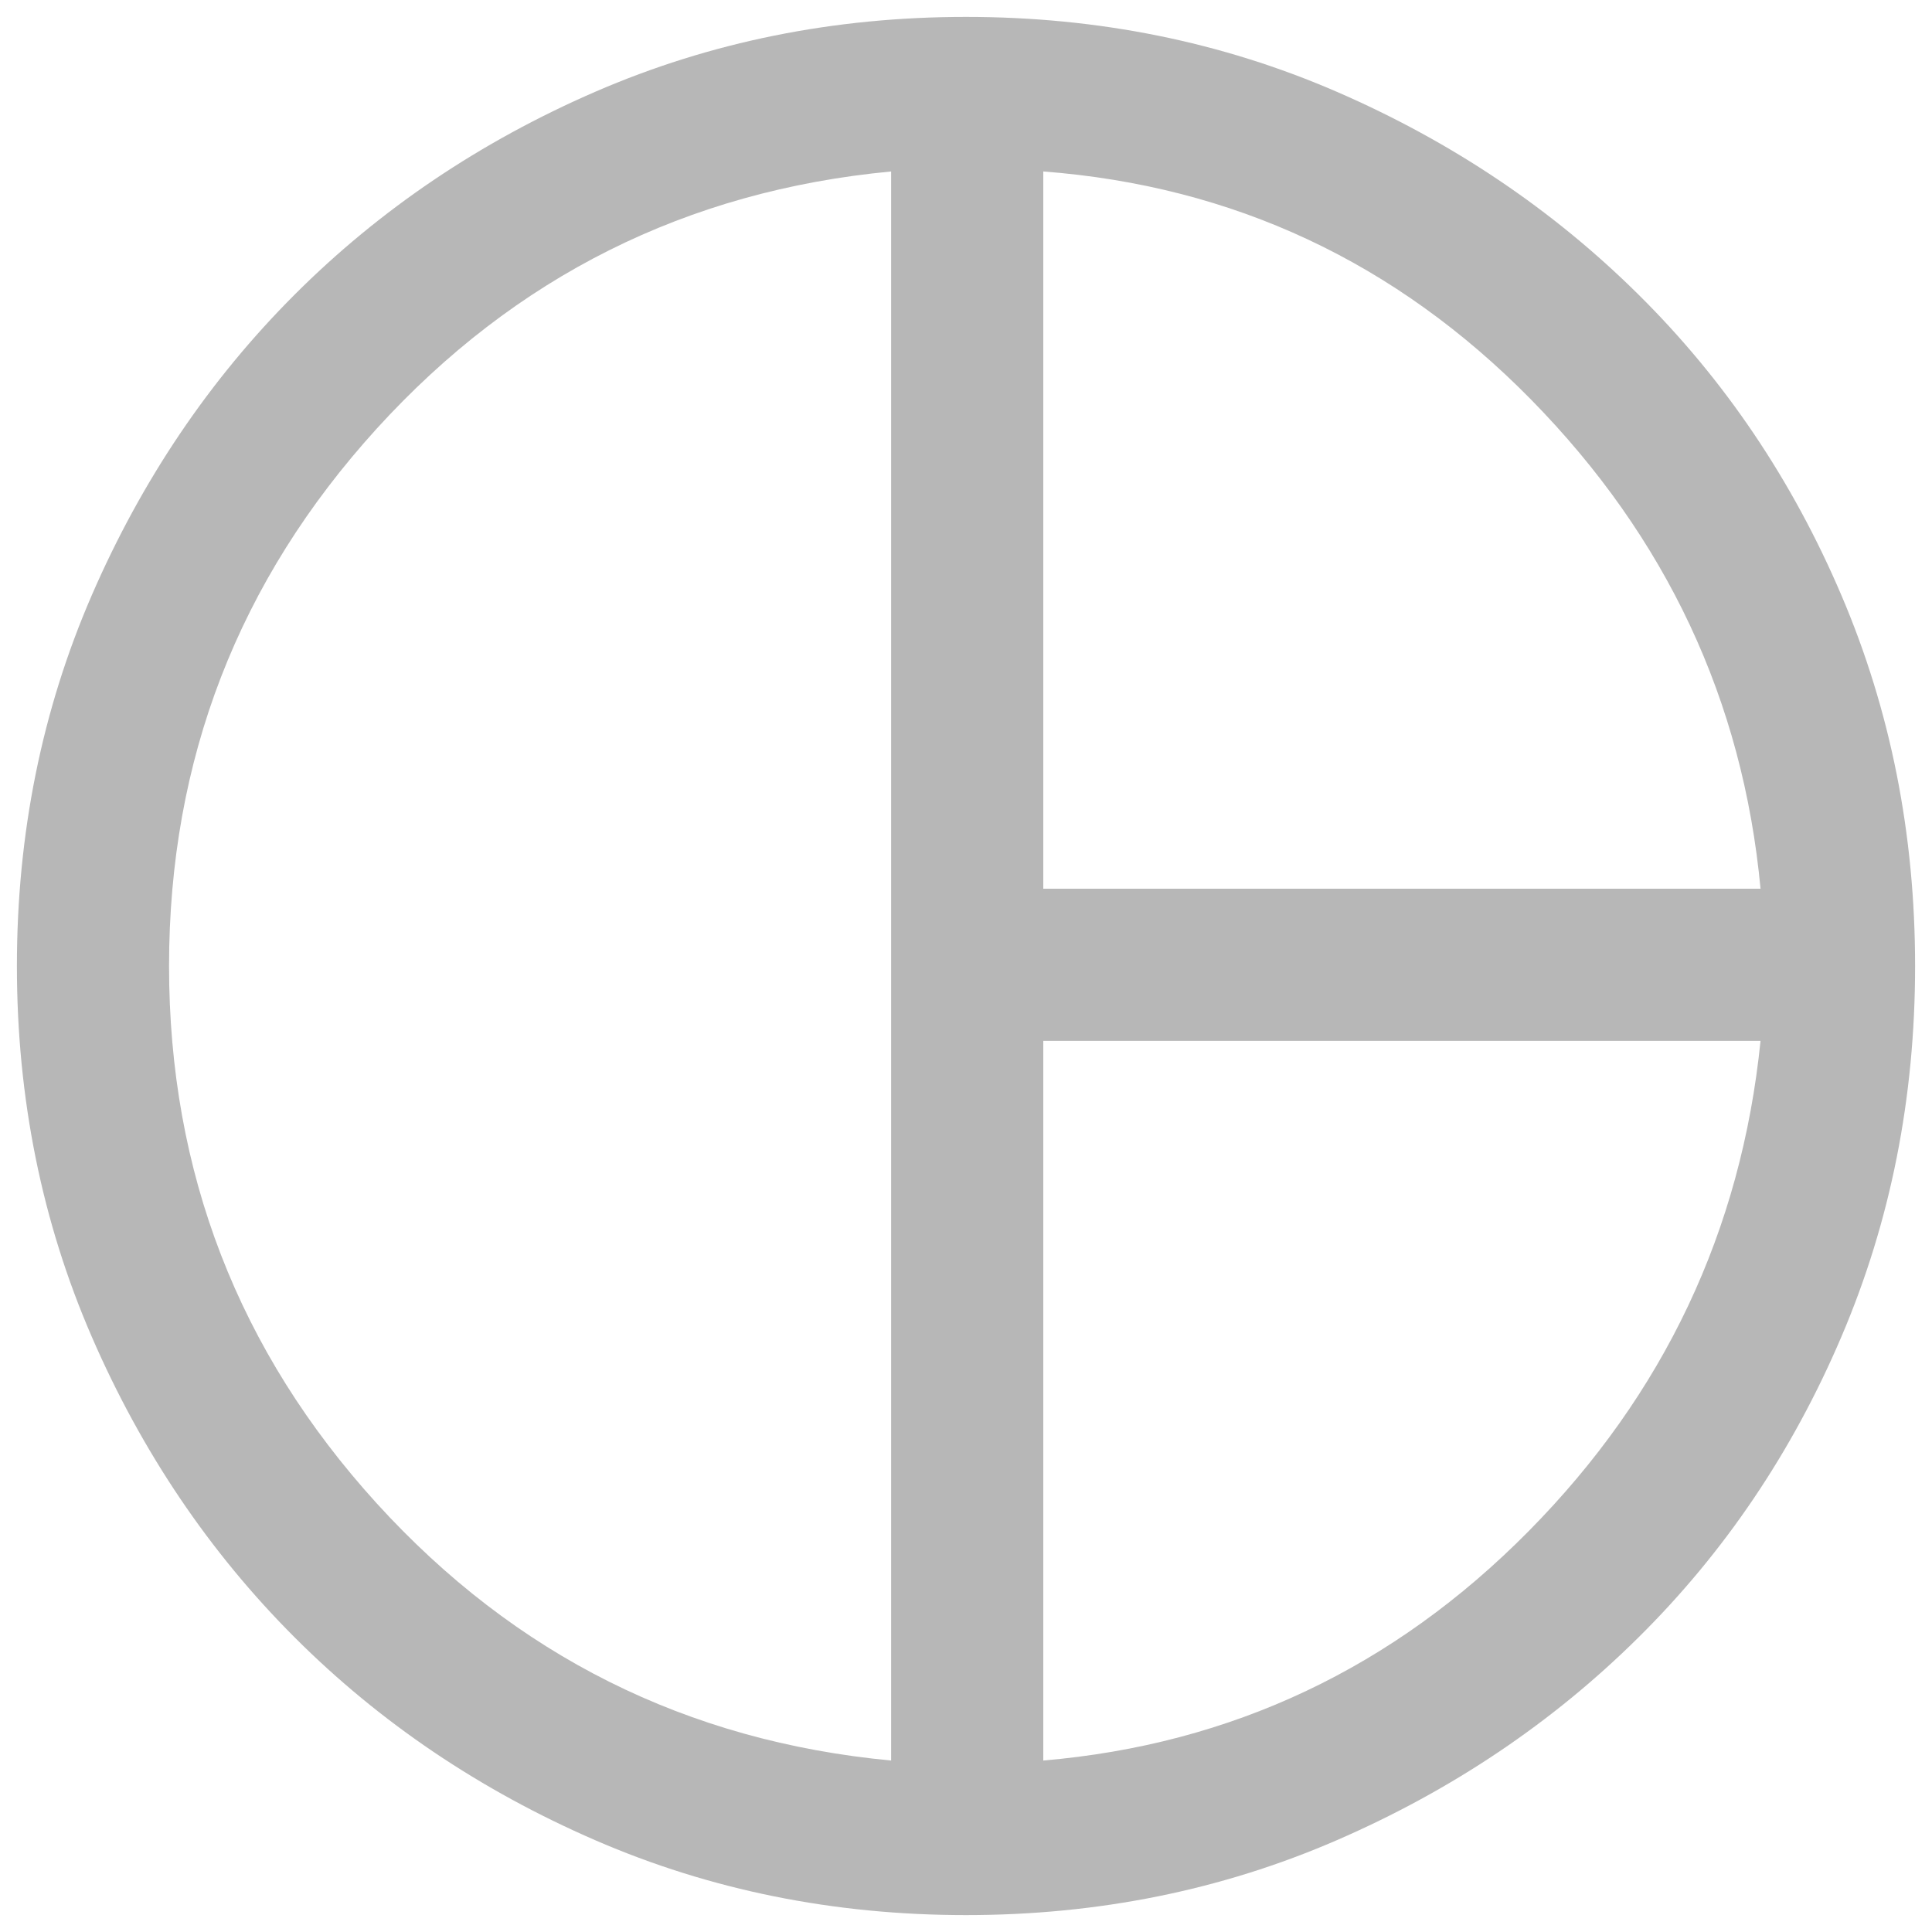 <svg width="20" height="20" viewBox="0 0 20 20" fill="none" xmlns="http://www.w3.org/2000/svg">
<path d="M10.8 9.2H18.225C18.042 7.25 17.25 5.563 15.85 4.137C14.45 2.713 12.767 1.925 10.8 1.775V9.2ZM9.225 18.225V1.775C7.108 1.975 5.333 2.863 3.9 4.437C2.467 6.013 1.75 7.867 1.75 10C1.75 12.133 2.467 13.987 3.9 15.563C5.333 17.137 7.108 18.025 9.225 18.225ZM10.8 18.225C12.75 18.058 14.425 17.267 15.825 15.85C17.225 14.433 18.025 12.742 18.225 10.775H10.8V18.225ZM10 19.825C8.633 19.825 7.354 19.567 6.162 19.05C4.971 18.533 3.933 17.833 3.05 16.95C2.167 16.067 1.467 15.029 0.95 13.838C0.433 12.646 0.175 11.367 0.175 10C0.175 8.633 0.433 7.354 0.95 6.162C1.467 4.971 2.167 3.933 3.05 3.05C3.933 2.167 4.971 1.467 6.162 0.95C7.354 0.433 8.633 0.175 10 0.175C11.367 0.175 12.646 0.433 13.838 0.95C15.029 1.467 16.071 2.167 16.962 3.05C17.854 3.933 18.554 4.971 19.062 6.162C19.571 7.354 19.825 8.633 19.825 10C19.825 11.367 19.571 12.646 19.062 13.838C18.554 15.029 17.854 16.067 16.962 16.95C16.071 17.833 15.029 18.533 13.838 19.05C12.646 19.567 11.367 19.825 10 19.825Z" fill="#B7B7B7"/>
</svg>
